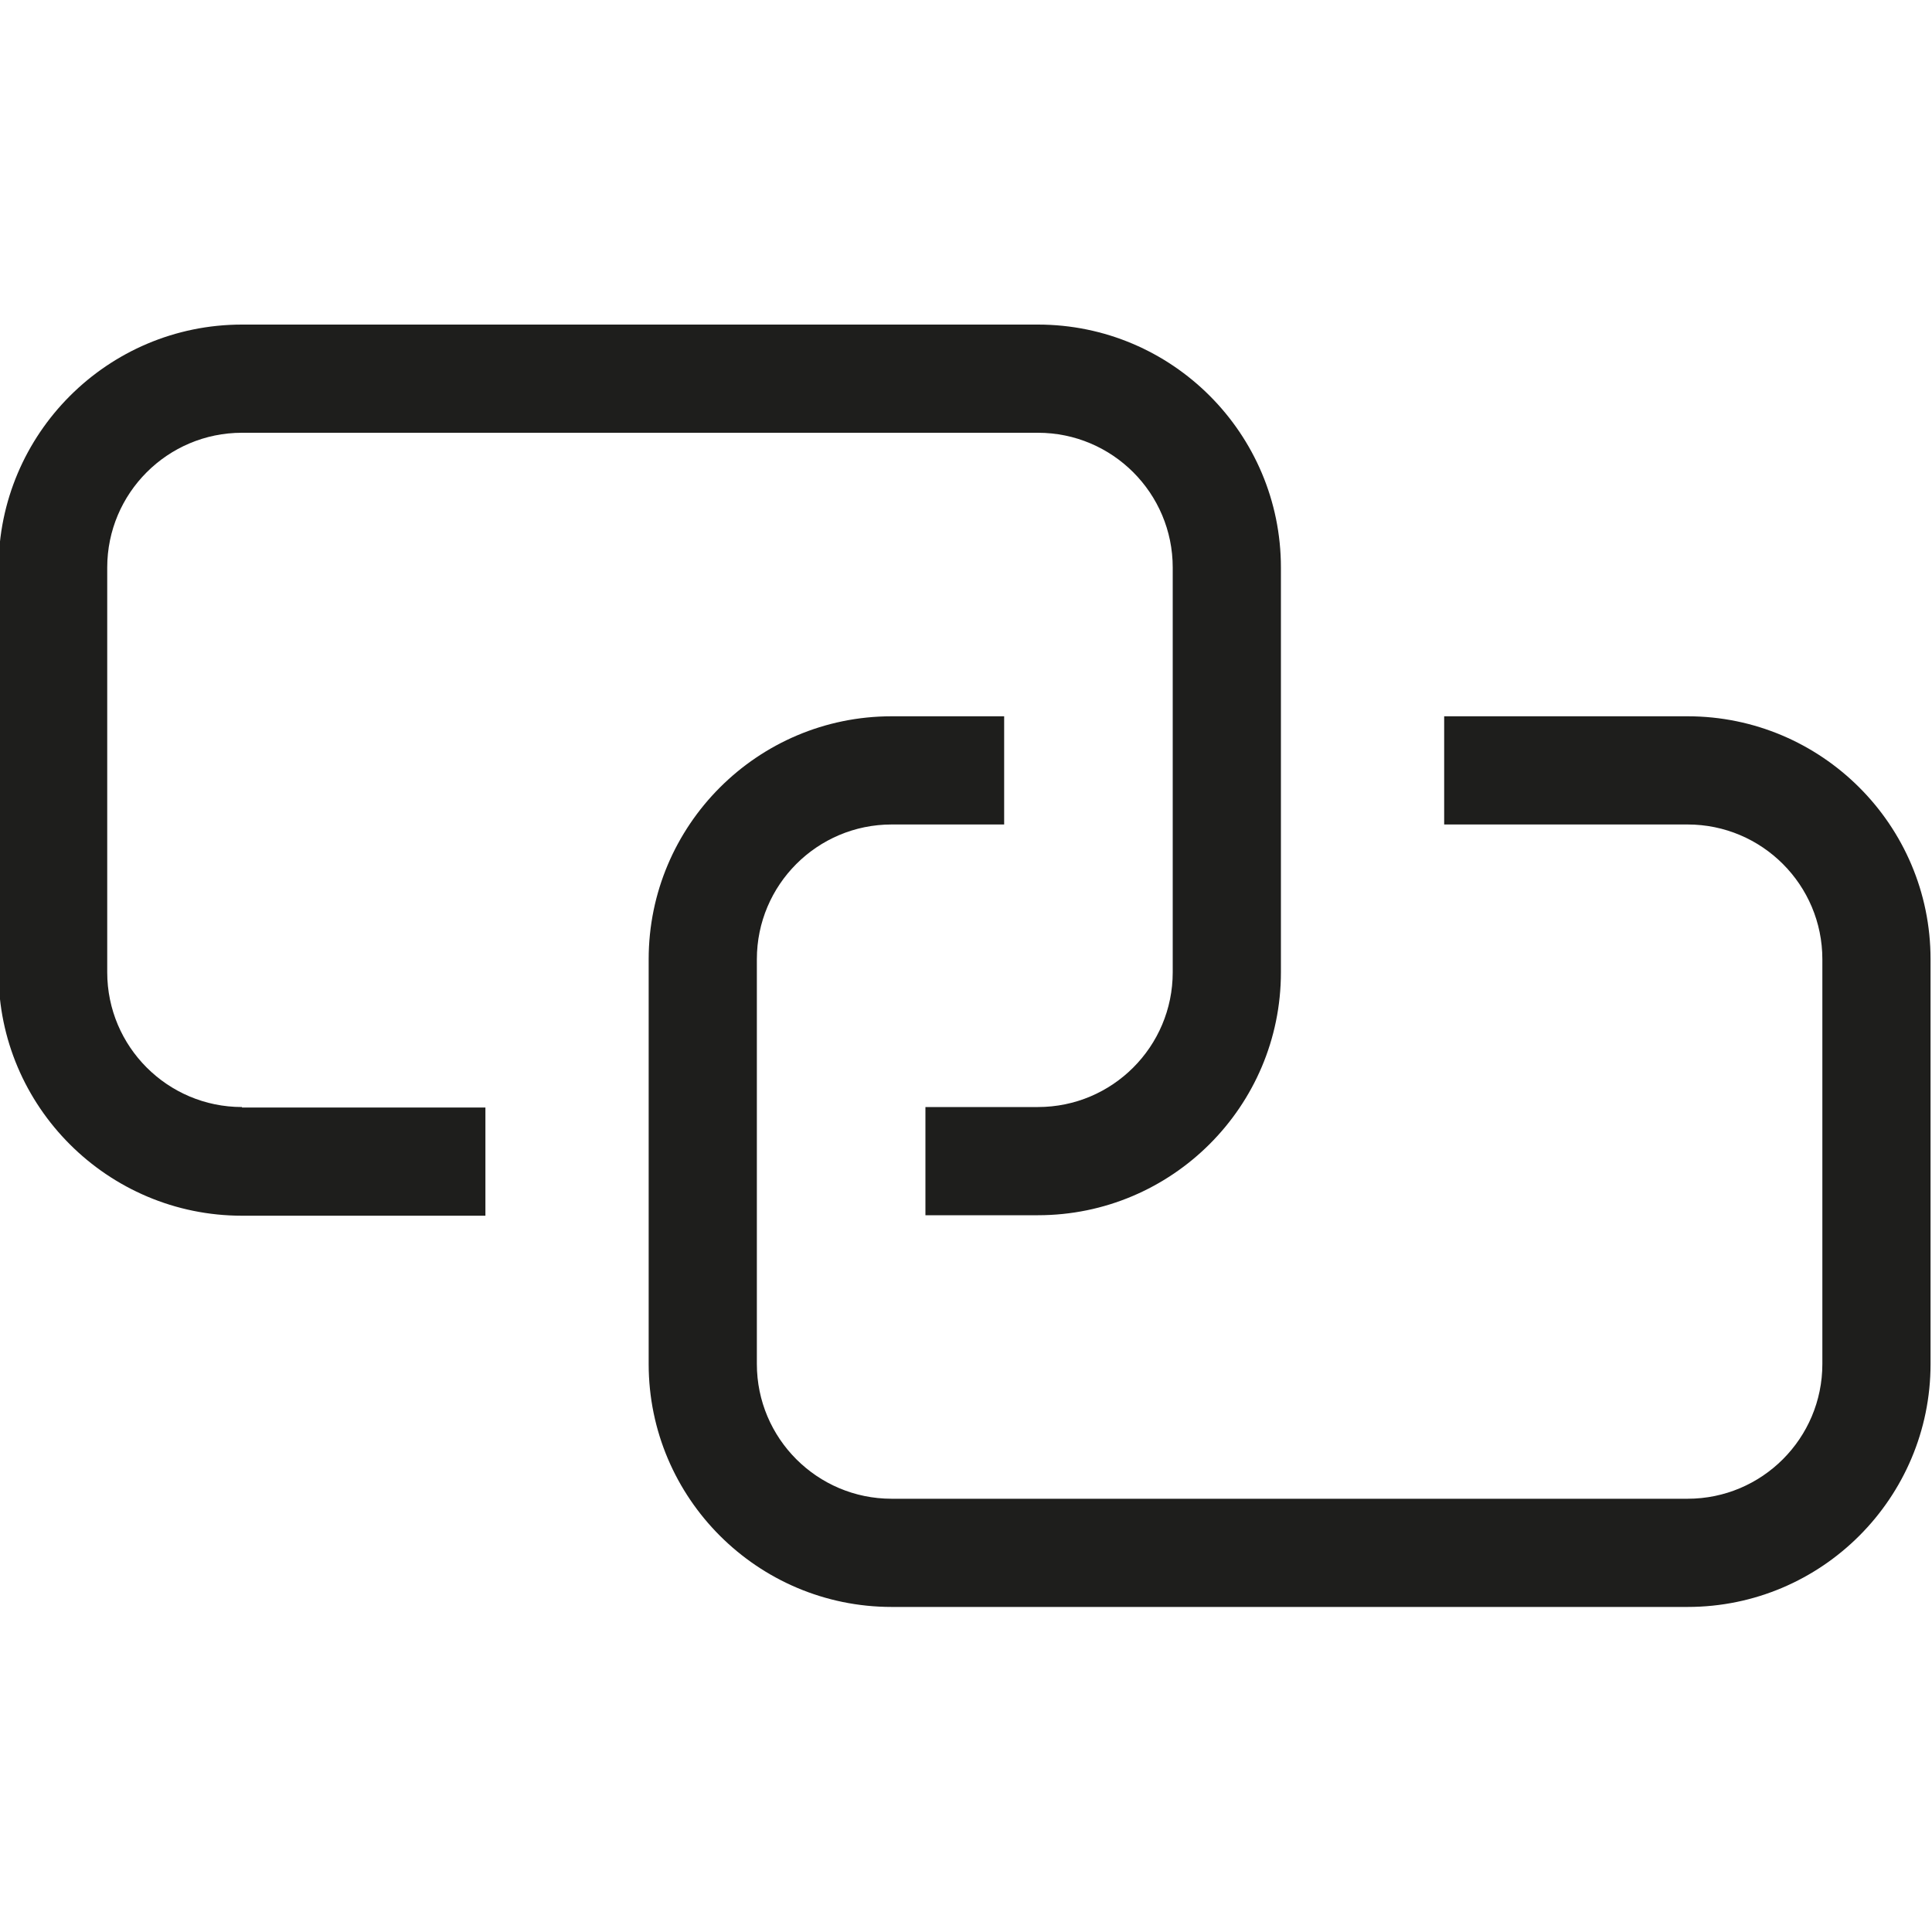 <?xml version="1.0" encoding="UTF-8"?>
<svg id="a" data-name="3219" xmlns="http://www.w3.org/2000/svg" viewBox="0 0 40 40">
  <path d="M5.01,22.93h5.04v2.24h-5.04C2.23,25.17-.03,22.91-.03,20.14v-8.38C-.03,8.98,2.23,6.72,5.01,6.72h16.48c2.78,0,5.03,2.26,5.03,5.03v8.38c0,2.78-2.26,5.03-5.03,5.03h-2.33v-2.24h2.33c1.54,0,2.79-1.25,2.79-2.79v-8.38c0-1.54-1.25-2.79-2.79-2.79H5.01c-1.54,0-2.79,1.25-2.79,2.79v8.38c0,1.54,1.25,2.79,2.79,2.79ZM34.94,14.83h-5.04v2.24h5.04c1.54,0,2.79,1.25,2.79,2.79v8.38c0,1.54-1.25,2.79-2.79,2.79h-16.48c-1.54,0-2.79-1.25-2.79-2.79v-8.38c0-1.54,1.25-2.79,2.79-2.79h2.33v-2.24h-2.33c-2.78,0-5.03,2.26-5.03,5.03v8.38c0,2.78,2.26,5.03,5.03,5.03h16.48c2.78,0,5.03-2.26,5.03-5.03v-8.38c0-2.78-2.26-5.03-5.03-5.03Z" fill="#1e1e1c"/>
</svg>